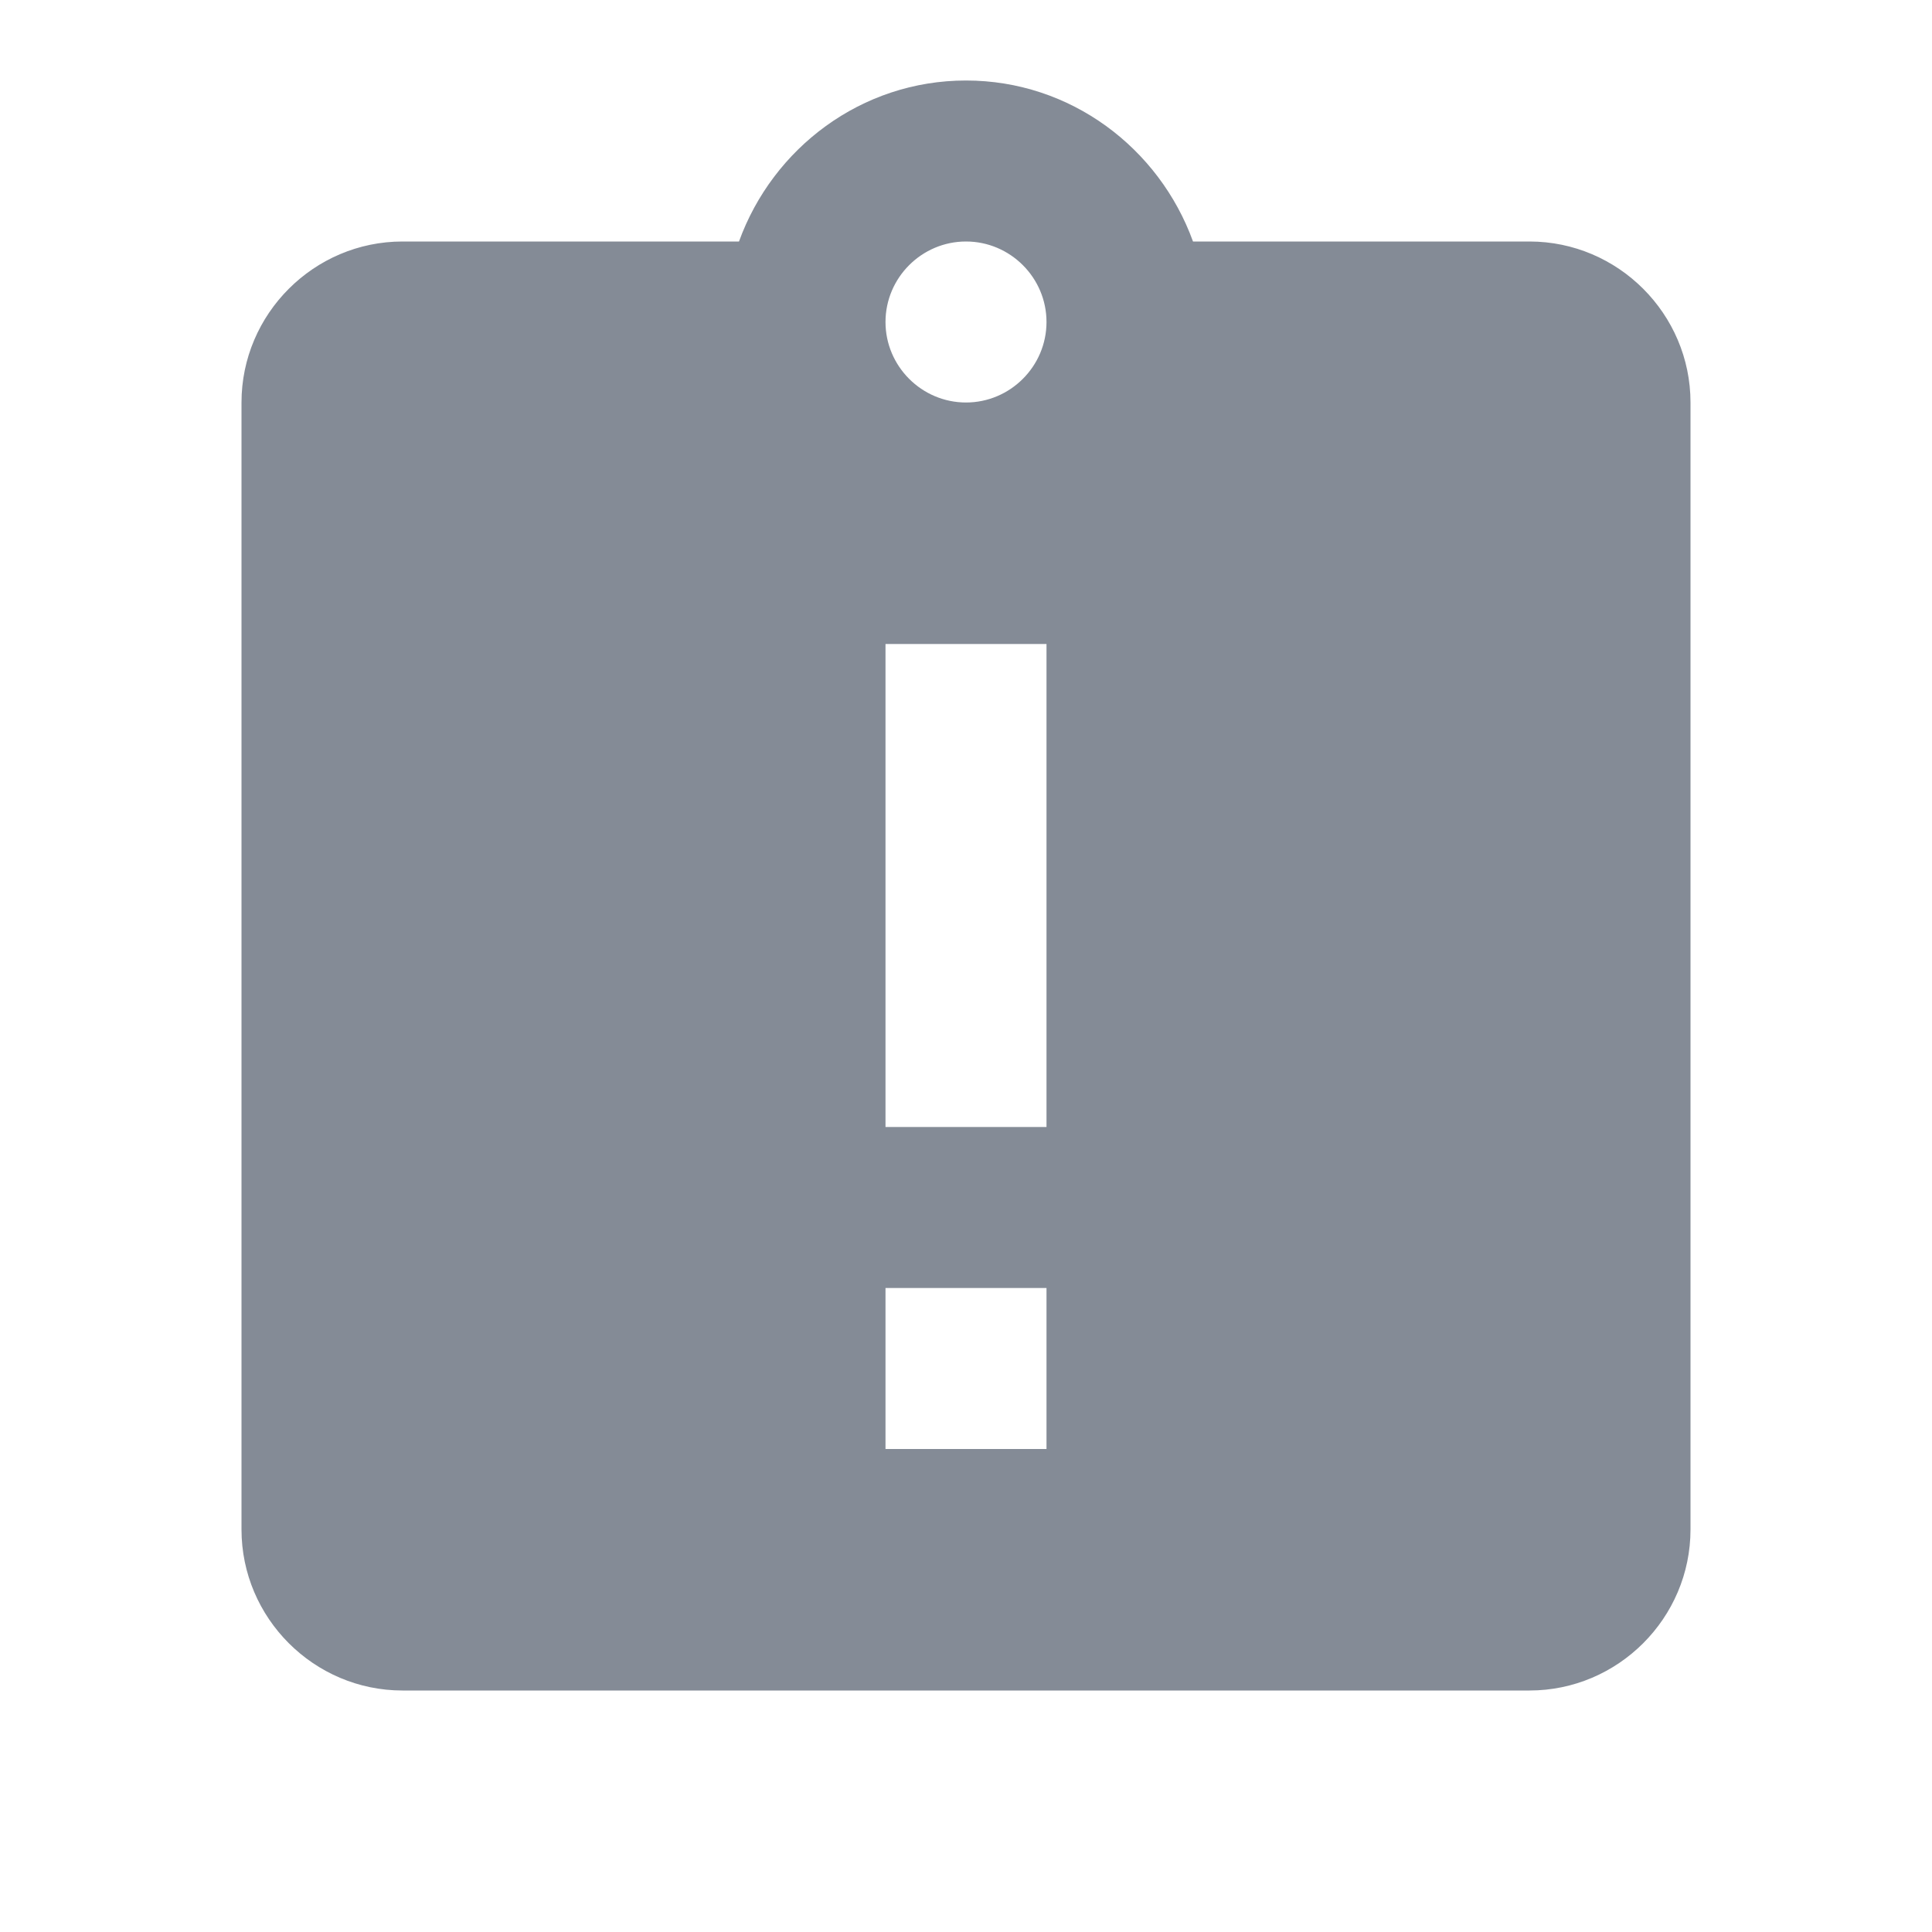 <svg width="24" height="24" viewBox="0 0 24 24" fill="none" xmlns="http://www.w3.org/2000/svg">
  <path
    d="M19 3H14.82C14.4 1.84 13.3 1 12 1C10.7 1 9.6 1.84 9.18 3H5C3.9 3 3 3.9 3 5V19C3 20.1 3.9 21 5 21H19C20.1 21 21 20.1 21 19V5C21 3.9 20.1 3 19 3ZM13 18H11V16H13V18ZM13 14H11V8H13V14ZM12 5C11.45 5 11 4.55 11 4C11 3.45 11.45 3 12 3C12.55 3 13 3.45 13 4C13 4.55 12.55 5 12 5Z"
    fill="#848B96"/>
</svg>
